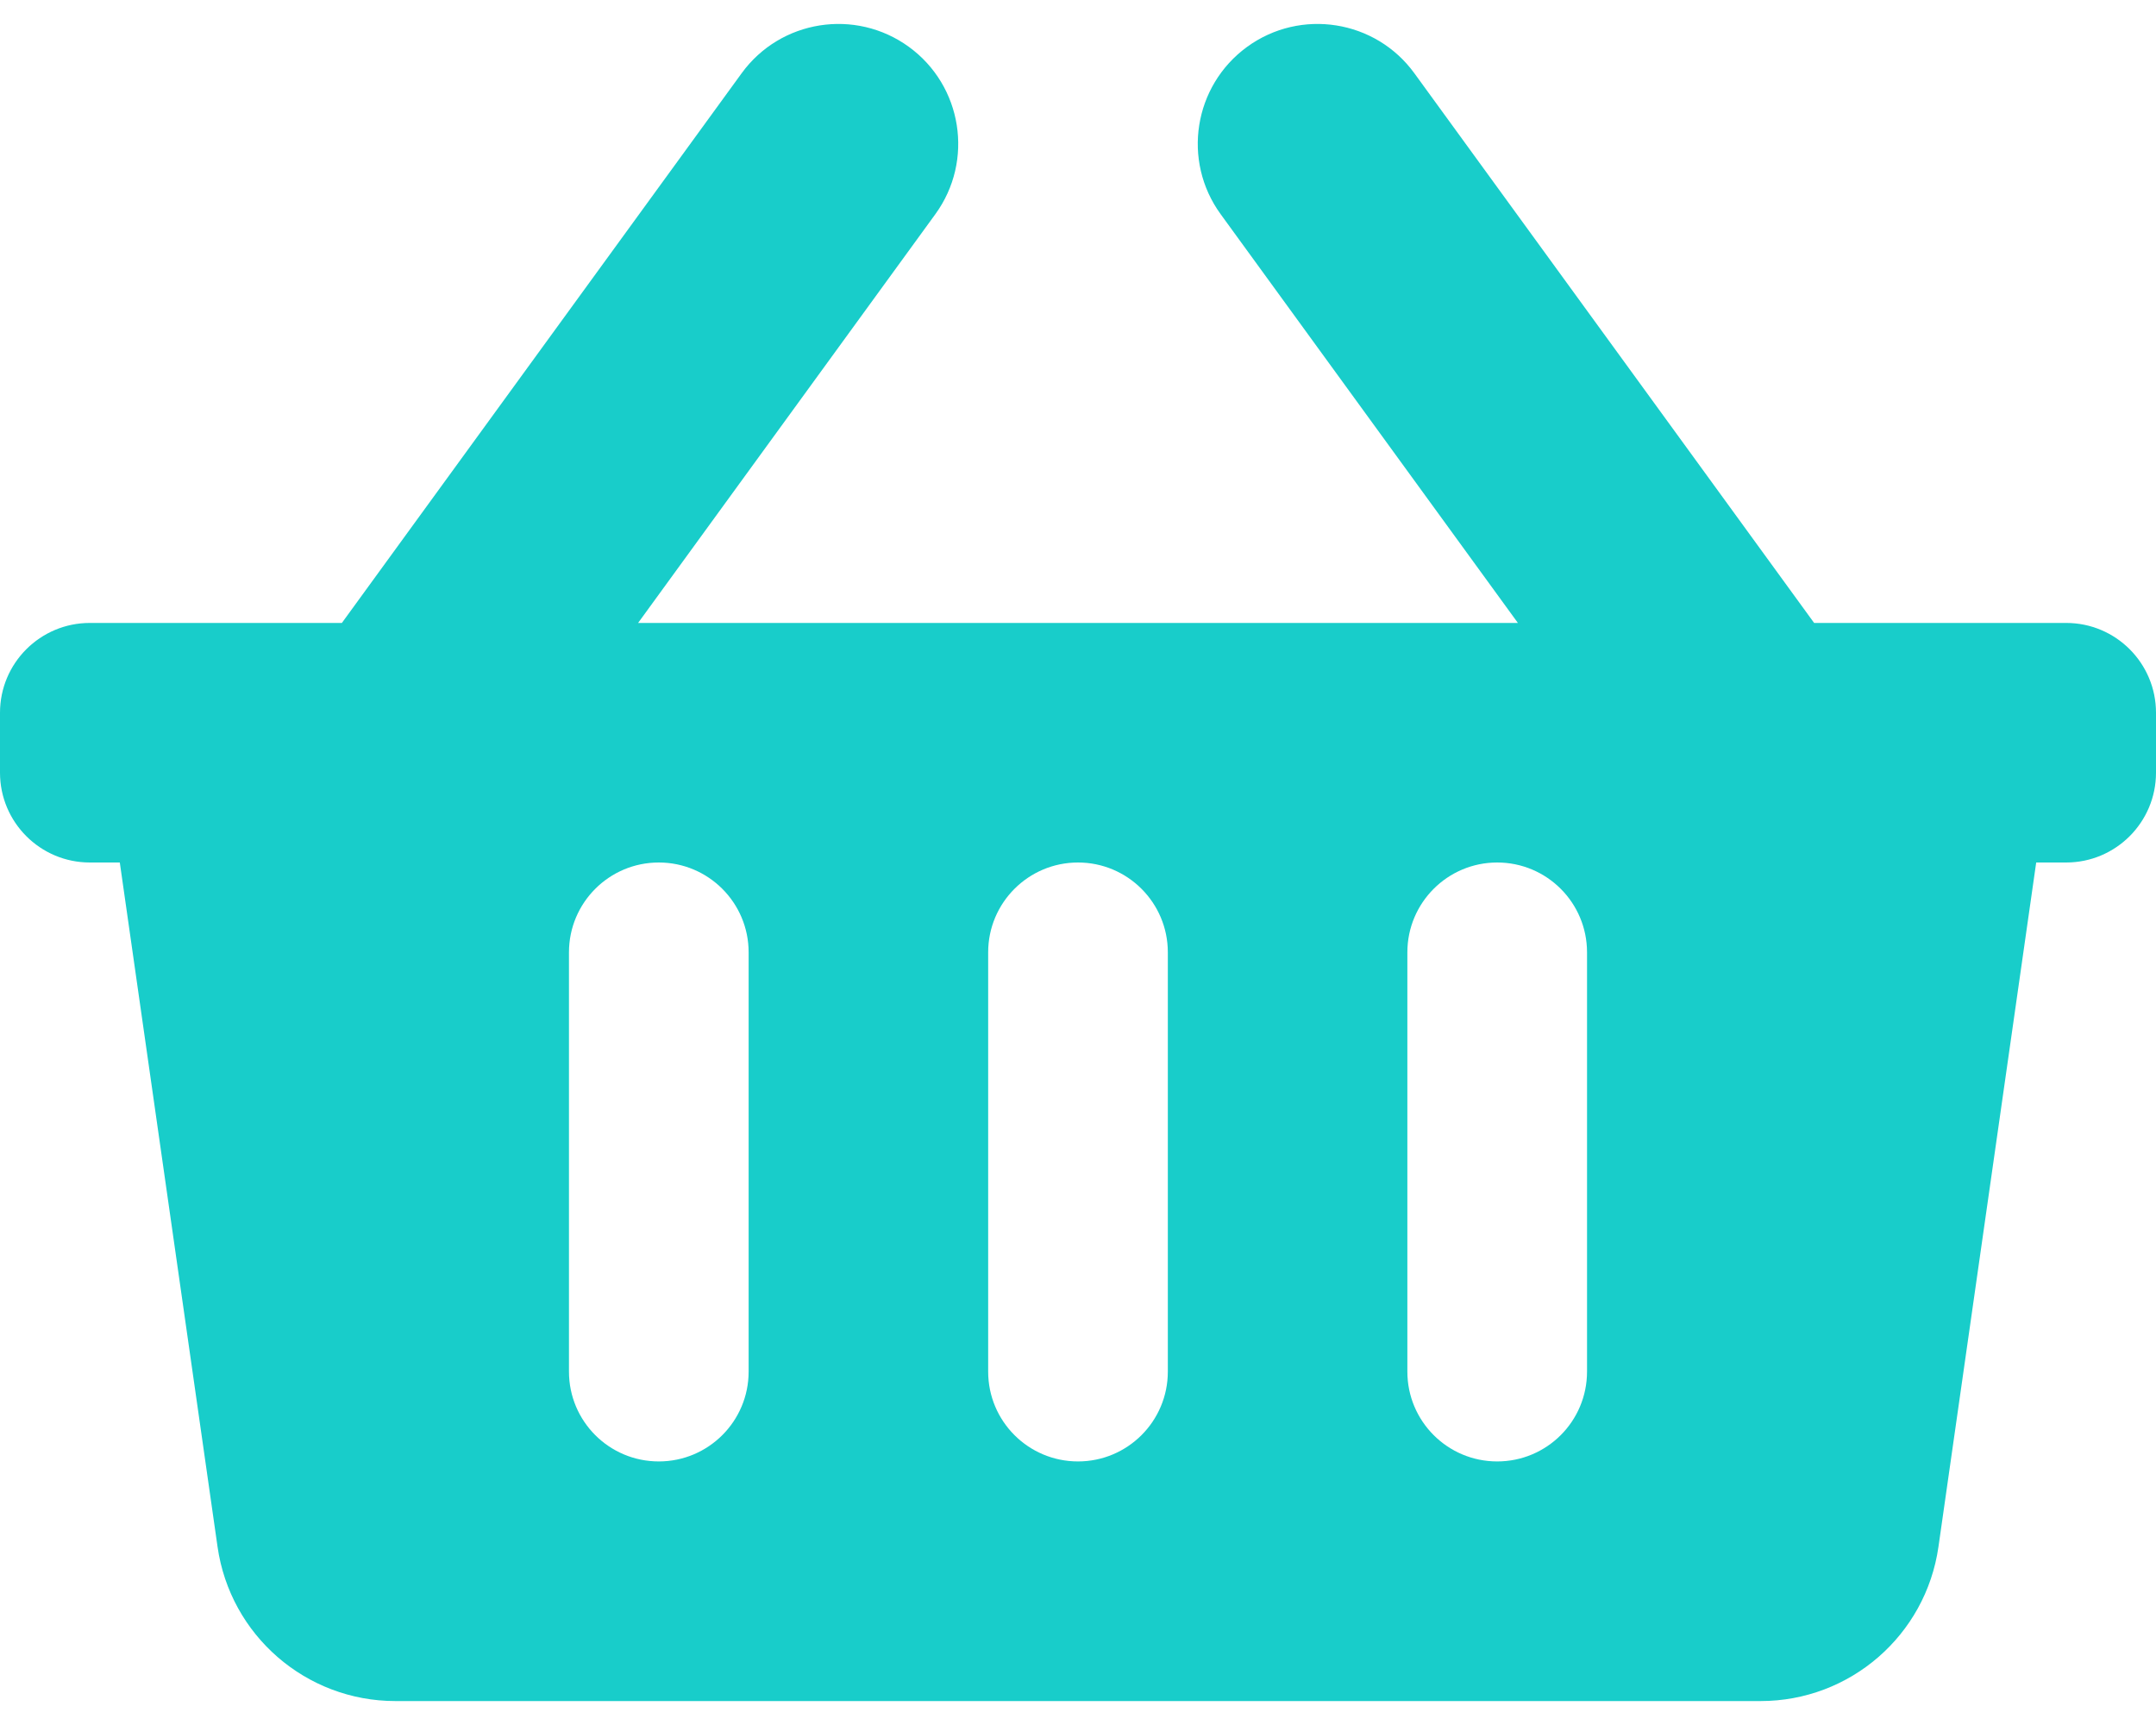 <svg width="30" height="24" viewBox="0 0 30 24" fill="none" xmlns="http://www.w3.org/2000/svg">
<path d="M30 9.917V10.75C30 11.44 29.44 12 28.75 12H28.333L26.973 21.52C26.797 22.752 25.743 23.667 24.498 23.667H5.502C4.257 23.667 3.203 22.752 3.027 21.52L1.667 12H1.25C0.56 12 0 11.44 0 10.75V9.917C0 9.226 0.56 8.667 1.25 8.667H4.757L10.319 1.02C10.86 0.275 11.902 0.111 12.647 0.652C13.391 1.194 13.556 2.236 13.015 2.98L8.879 8.667H21.121L16.985 2.98C16.444 2.236 16.609 1.194 17.353 0.652C18.097 0.111 19.14 0.275 19.681 1.02L25.243 8.667H28.75C29.44 8.667 30 9.226 30 9.917ZM16.25 19.083V13.25C16.25 12.56 15.69 12 15 12C14.31 12 13.75 12.56 13.75 13.25V19.083C13.75 19.774 14.31 20.333 15 20.333C15.69 20.333 16.25 19.774 16.25 19.083ZM22.083 19.083V13.25C22.083 12.56 21.524 12 20.833 12C20.143 12 19.583 12.56 19.583 13.25V19.083C19.583 19.774 20.143 20.333 20.833 20.333C21.524 20.333 22.083 19.774 22.083 19.083ZM10.417 19.083V13.25C10.417 12.56 9.857 12 9.167 12C8.476 12 7.917 12.56 7.917 13.25V19.083C7.917 19.774 8.476 20.333 9.167 20.333C9.857 20.333 10.417 19.774 10.417 19.083Z" fill="#18CDCA"/>
</svg>
